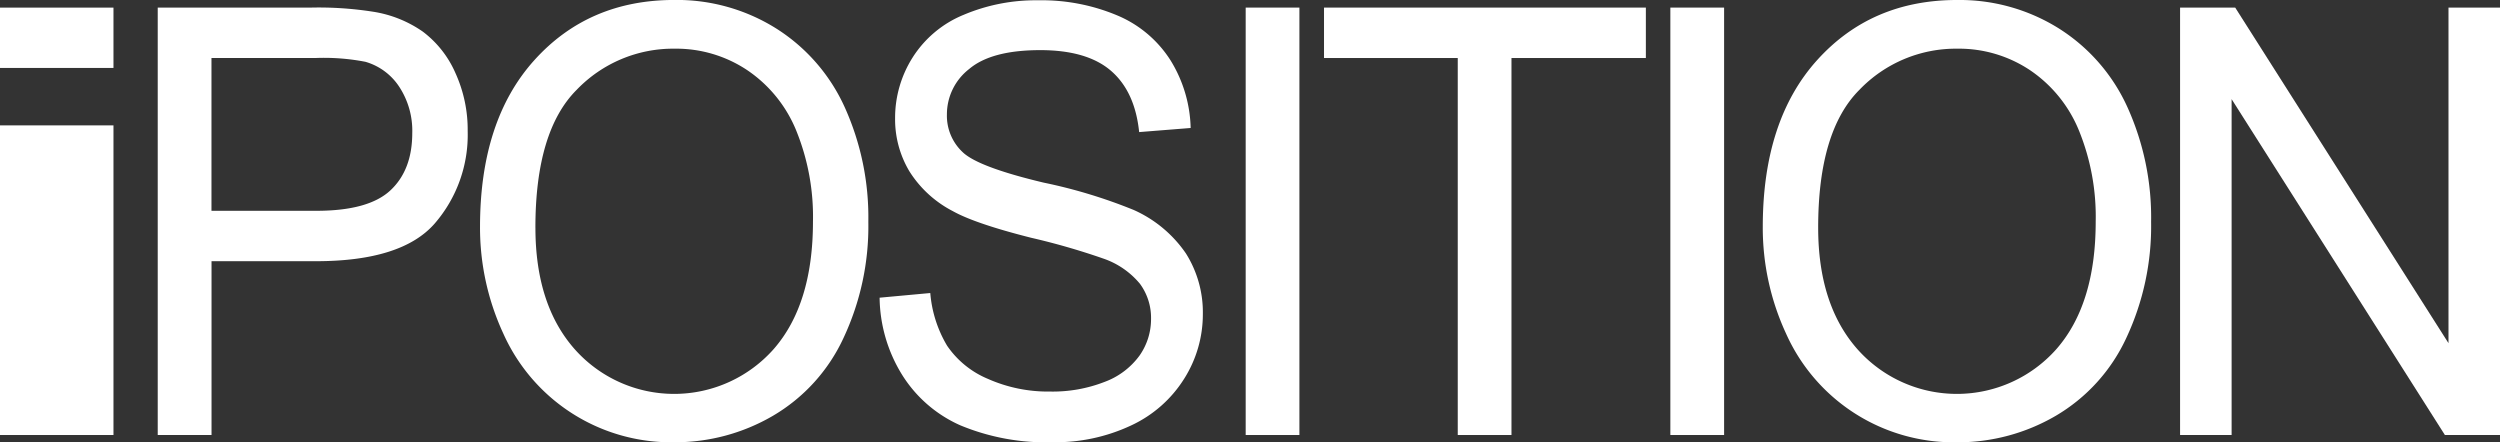 <svg xmlns="http://www.w3.org/2000/svg" width="329" height="58.204" viewBox="0 0 329 58.204">
  <rect x="0" y="0" width="329" height="58.204" fill="#333333" stroke="none"/>
  <g id="Group_369" data-name="Group 369" transform="translate(-334.08 -361.105)">
    <g id="Group_367" data-name="Group 367" transform="translate(334.08 362.107)">
      <path id="Path_302" data-name="Path 302" d="M334.08,369.452v-7.939h14.933v7.939Zm0,48.306V377.011h14.933v40.747Z" transform="translate(-334.08 -361.513)" fill="#fff"/>
    </g>
    <g id="Group_368" data-name="Group 368" transform="translate(354.837 361.105)">
      <path id="Path_303" data-name="Path 303" d="M342.535,417.76V361.512h20.158a46.3,46.3,0,0,1,8.128.535,15.619,15.619,0,0,1,6.6,2.629,13.637,13.637,0,0,1,4.284,5.43,18.006,18.006,0,0,1,1.62,7.674,17.817,17.817,0,0,1-4.335,12.142q-4.338,4.971-15.675,4.966h-13.7v22.87Zm7.073-29.506h13.811q6.853,0,9.734-2.686t2.88-7.559a10.546,10.546,0,0,0-1.694-6.042,7.949,7.949,0,0,0-4.465-3.319,28.637,28.637,0,0,0-6.6-.5H349.608Z" transform="translate(-342.535 -360.513)" fill="#fff"/>
      <path id="Path_304" data-name="Path 304" d="M359.812,390.957q0-14,7.146-21.93T385.4,361.1a24.6,24.6,0,0,1,13.34,3.722,23.9,23.9,0,0,1,9.059,10.379,35.209,35.209,0,0,1,3.115,15.1,34.592,34.592,0,0,1-3.28,15.309,23.092,23.092,0,0,1-9.294,10.225,25.518,25.518,0,0,1-12.977,3.471A24.184,24.184,0,0,1,362.876,405,33.151,33.151,0,0,1,359.812,390.957Zm7.291.115q0,10.163,5.195,16.018a17.5,17.5,0,0,0,26.172-.059q5.155-5.906,5.158-16.767a30.108,30.108,0,0,0-2.207-11.988,17.6,17.6,0,0,0-6.452-7.944,16.841,16.841,0,0,0-9.533-2.821,17.6,17.6,0,0,0-12.92,5.43Q367.1,378.371,367.1,391.073Z" transform="translate(-317.398 -361.105)" fill="#fff"/>
      <path id="Path_305" data-name="Path 305" d="M381.232,400.258l6.67-.614a16.055,16.055,0,0,0,2.207,6.925,12.151,12.151,0,0,0,5.376,4.372,19.476,19.476,0,0,0,8.2,1.669,18.778,18.778,0,0,0,7.146-1.267,9.96,9.96,0,0,0,4.61-3.471,8.342,8.342,0,0,0,1.512-4.817,7.568,7.568,0,0,0-1.458-4.623,10.781,10.781,0,0,0-4.812-3.319,90.752,90.752,0,0,0-9.513-2.742q-7.365-1.86-10.316-3.511a14.726,14.726,0,0,1-5.705-5.239,13.335,13.335,0,0,1-1.878-7,14.839,14.839,0,0,1,2.3-7.964,14.4,14.4,0,0,1,6.707-5.619,24.331,24.331,0,0,1,9.805-1.917,25.662,25.662,0,0,1,10.48,2.013,15.3,15.3,0,0,1,6.979,5.926,17.7,17.7,0,0,1,2.624,8.865l-6.778.54q-.549-5.336-3.7-8.06t-9.314-2.725q-6.415,0-9.348,2.477a7.551,7.551,0,0,0-2.936,5.963,6.552,6.552,0,0,0,2.079,4.991q2.04,1.955,10.659,4.006a67.956,67.956,0,0,1,11.83,3.589,16.4,16.4,0,0,1,6.889,5.735,14.539,14.539,0,0,1,2.224,8,15.875,15.875,0,0,1-2.443,8.46,16.339,16.339,0,0,1-7.016,6.179,23.417,23.417,0,0,1-10.3,2.2,29.349,29.349,0,0,1-12.154-2.224,17.259,17.259,0,0,1-7.694-6.695A19.693,19.693,0,0,1,381.232,400.258Z" transform="translate(-286.233 -361.082)" fill="#fff"/>
      <path id="Path_306" data-name="Path 306" d="M400.856,417.76V361.512h7.07V417.76Z" transform="translate(-257.681 -360.513)" fill="#fff"/>
      <path id="Path_307" data-name="Path 307" d="M422.657,417.76V368.148h-17.6v-6.636h42.355v6.636H429.728V417.76Z" transform="translate(-251.574 -360.513)" fill="#fff"/>
      <path id="Path_308" data-name="Path 308" d="M423.621,417.76V361.512h7.073V417.76Z" transform="translate(-224.559 -360.513)" fill="#fff"/>
      <path id="Path_309" data-name="Path 309" d="M428.575,390.957q0-14,7.144-21.93t18.444-7.922a24.61,24.61,0,0,1,13.343,3.722,23.9,23.9,0,0,1,9.056,10.379,35.173,35.173,0,0,1,3.118,15.1,34.625,34.625,0,0,1-3.28,15.309,23.122,23.122,0,0,1-9.294,10.225,25.527,25.527,0,0,1-12.979,3.471A24.184,24.184,0,0,1,431.636,405,33.15,33.15,0,0,1,428.575,390.957Zm7.291.115q0,10.163,5.192,16.018a17.5,17.5,0,0,0,26.172-.059q5.159-5.906,5.158-16.767a30.064,30.064,0,0,0-2.207-11.988,17.593,17.593,0,0,0-6.449-7.944,16.852,16.852,0,0,0-9.533-2.821,17.6,17.6,0,0,0-12.92,5.43Q435.862,378.371,435.866,391.073Z" transform="translate(-217.351 -361.105)" fill="#fff"/>
      <path id="Path_310" data-name="Path 310" d="M450.945,417.76V361.512H458.2l28.068,44.162V361.512h6.781V417.76h-7.254l-28.068-44.2v44.2Z" transform="translate(-184.804 -360.513)" fill="#fff"/>
    </g>
  </g>
</svg>
